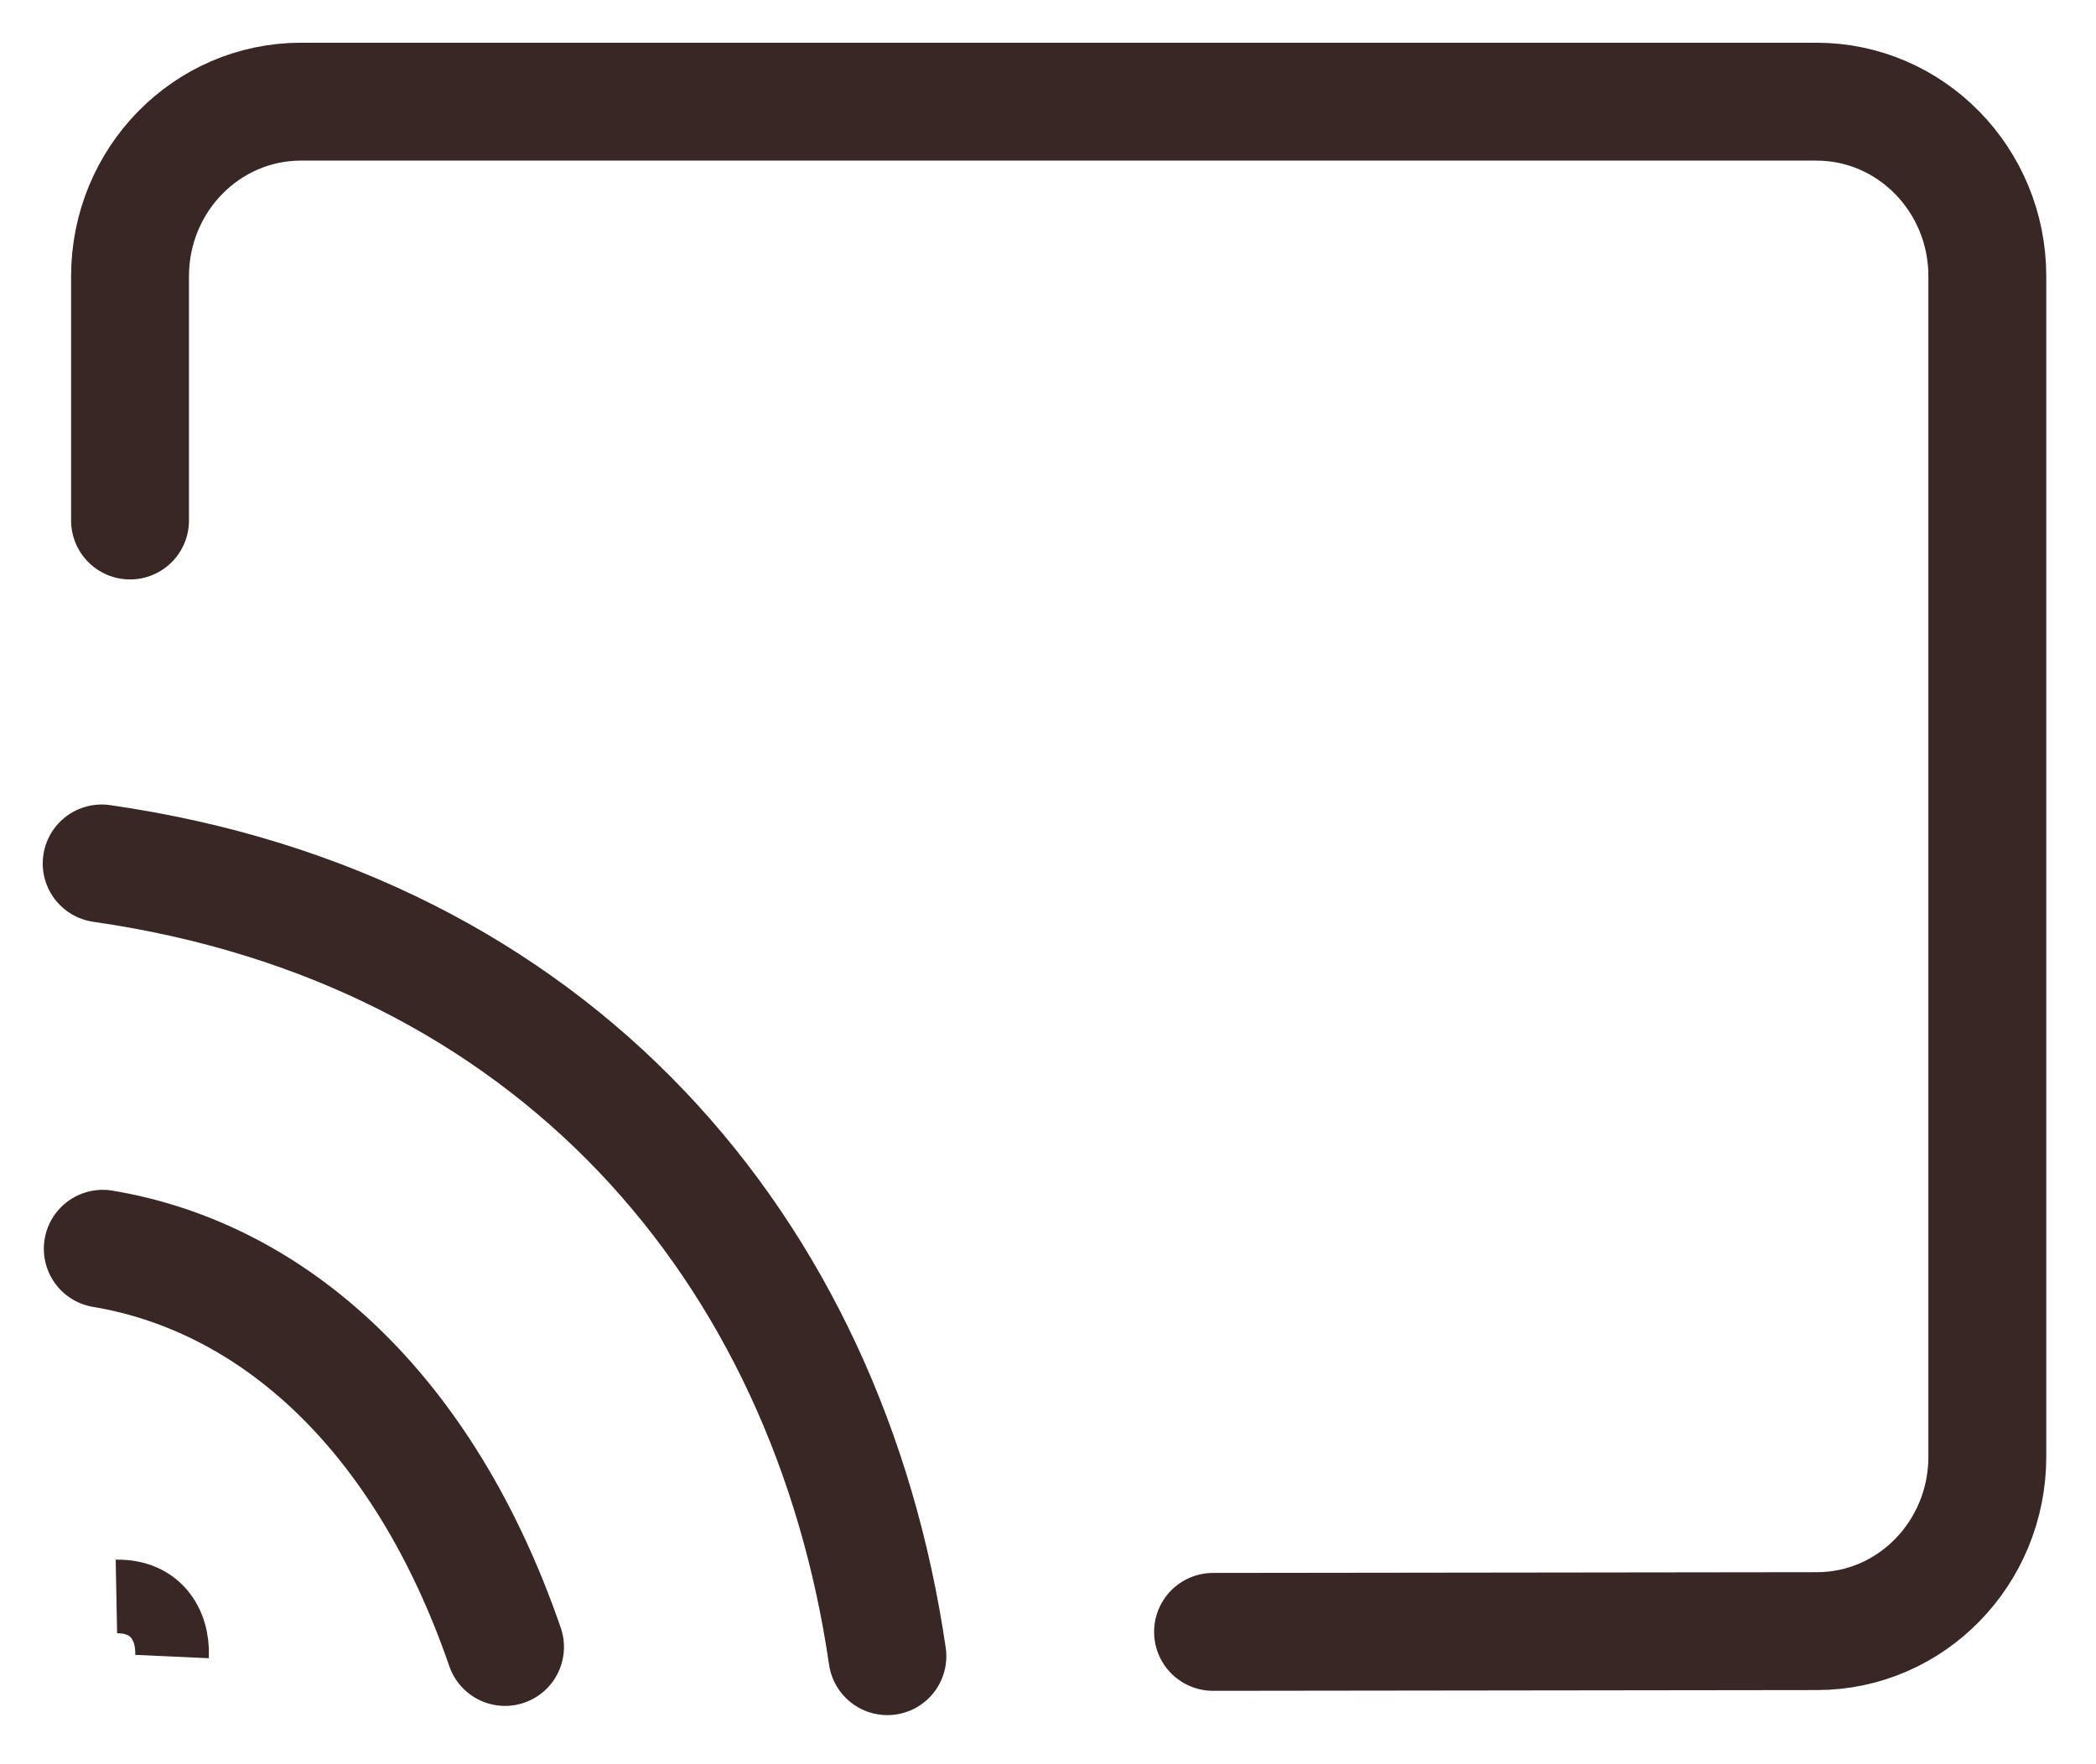 <?xml version="1.0" encoding="utf-8"?>
<!-- Generator: Adobe Illustrator 24.3.0, SVG Export Plug-In . SVG Version: 6.00 Build 0)  -->
<svg version="1.1" id="Layer_1" xmlns="http://www.w3.org/2000/svg" xmlns:xlink="http://www.w3.org/1999/xlink" x="0px" y="0px"
	 viewBox="0 0 569 478.9" style="enable-background:new 0 0 569 478.9;" xml:space="preserve">
<style type="text/css">
	.st0{fill:none;stroke:#392726;stroke-width:32;stroke-linecap:round;stroke-miterlimit:10;}
	.st1{fill:none;stroke:#392726;stroke-width:20;stroke-miterlimit:10;}
</style>
<path class="st0" d="M35.3,141.3V75c0-26.2,20.8-47.4,46.4-47.4h411.4c25.6,0,46.4,21.2,46.4,47.4v320.4c0,26.2-20.7,47.4-46.3,47.4
	l-163.9,0.2"/>
<path class="st0" d="M240.9,449.6C224.7,338.8,150.1,252,27.6,234.4"/>
<path class="st0" d="M137.1,447.1C115,383,74,346.7,27.9,339"/>
<path class="st1" d="M31.6,433.4c10.5-0.2,15.5,7.5,15.1,16.3"/>
</svg>
